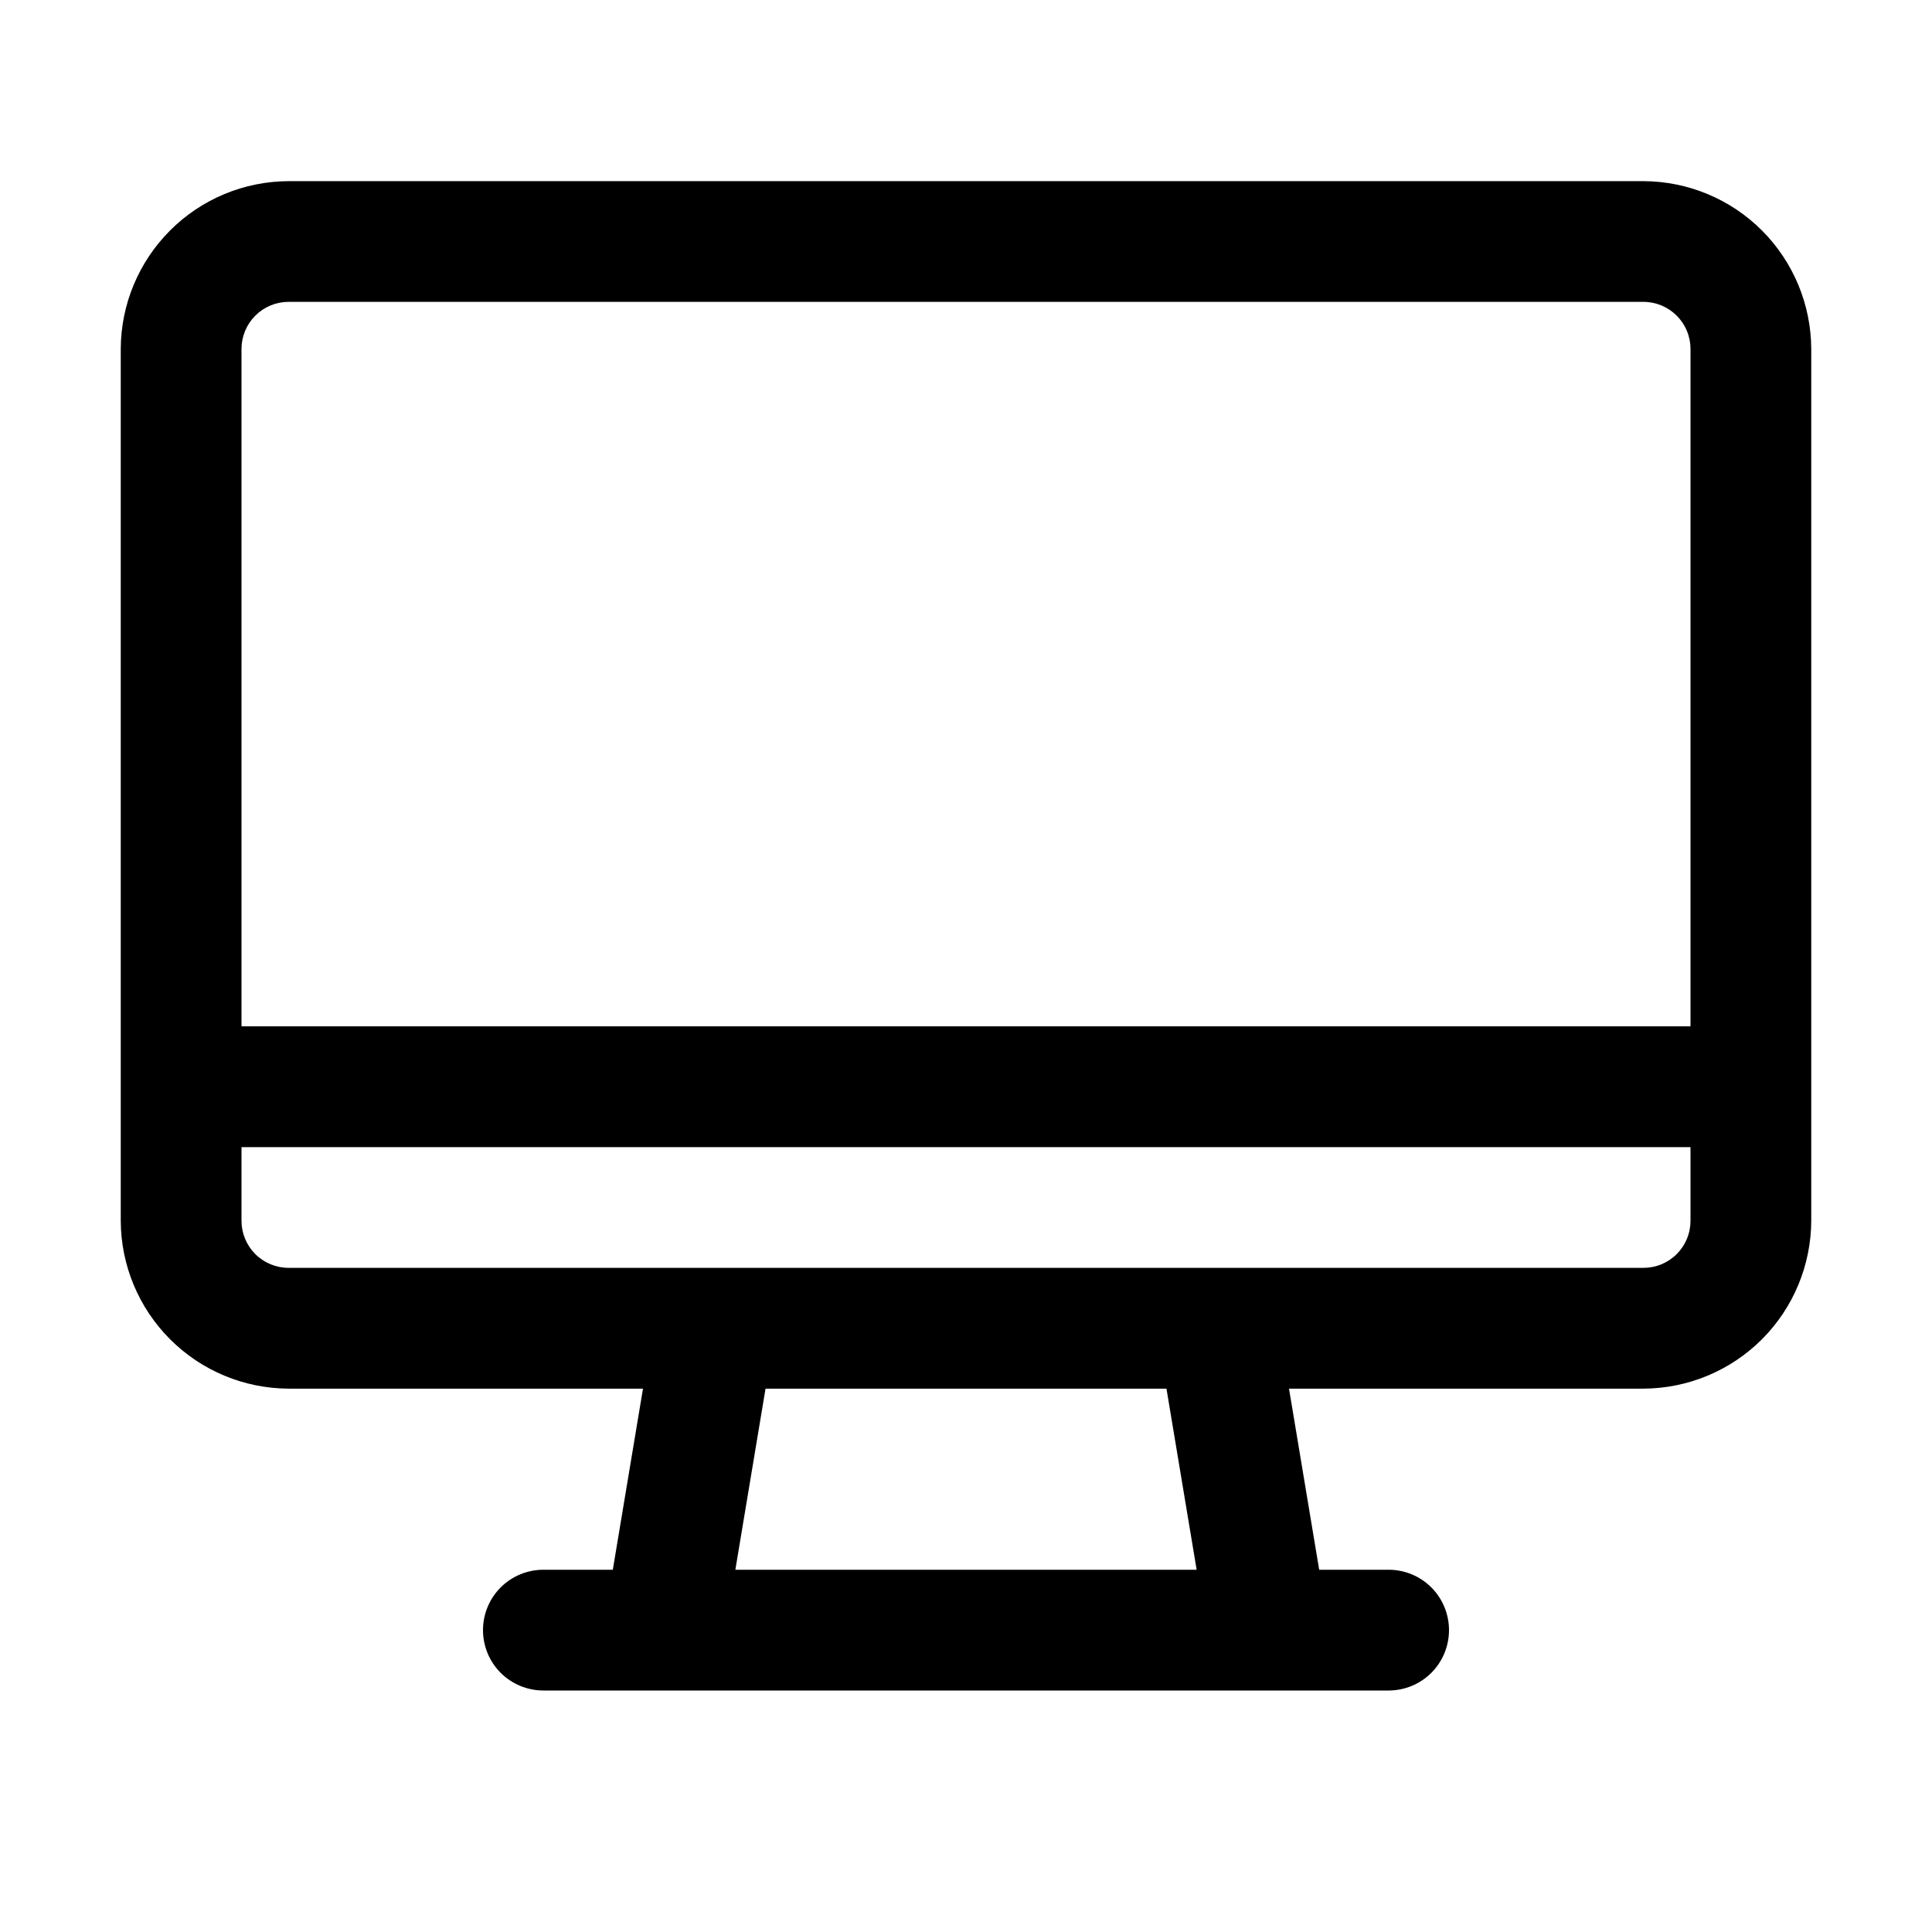 <svg width="42" height="42" viewBox="0 0 42 42" fill="none" xmlns="http://www.w3.org/2000/svg">
<path d="M35.726 3.938H6.274C5.307 3.941 4.381 4.326 3.698 5.01C3.014 5.694 2.628 6.62 2.625 7.586V26.539C2.628 27.505 3.014 28.431 3.698 29.115C4.381 29.799 5.307 30.184 6.274 30.188H13.978L13.322 34.125H11.812C11.464 34.125 11.131 34.263 10.884 34.509C10.638 34.756 10.5 35.089 10.5 35.438C10.5 35.786 10.638 36.119 10.884 36.366C11.131 36.612 11.464 36.75 11.812 36.75H30.188C30.536 36.75 30.869 36.612 31.116 36.366C31.362 36.119 31.5 35.786 31.5 35.438C31.5 35.089 31.362 34.756 31.116 34.509C30.869 34.263 30.536 34.125 30.188 34.125H28.678L28.022 30.188H35.726C36.693 30.184 37.619 29.799 38.303 29.115C38.986 28.431 39.371 27.505 39.375 26.539V7.586C39.371 6.62 38.986 5.694 38.303 5.01C37.619 4.326 36.693 3.941 35.726 3.938ZM5.25 7.586C5.25 7.315 5.358 7.054 5.55 6.862C5.742 6.67 6.002 6.562 6.274 6.562H35.726C35.861 6.562 35.994 6.589 36.118 6.64C36.242 6.692 36.355 6.767 36.45 6.862C36.545 6.957 36.621 7.07 36.672 7.194C36.724 7.319 36.75 7.452 36.75 7.586V22.312H5.25V7.586ZM26.014 34.125H15.986L16.642 30.188H25.358L26.014 34.125ZM35.726 27.562H6.274C6.002 27.562 5.742 27.455 5.55 27.263C5.358 27.071 5.25 26.81 5.25 26.539V24.938H36.75V26.539C36.75 26.673 36.724 26.806 36.672 26.93C36.621 27.055 36.545 27.168 36.45 27.263C36.355 27.358 36.242 27.433 36.118 27.485C35.994 27.536 35.861 27.562 35.726 27.562Z" fill="black"/>
</svg>
